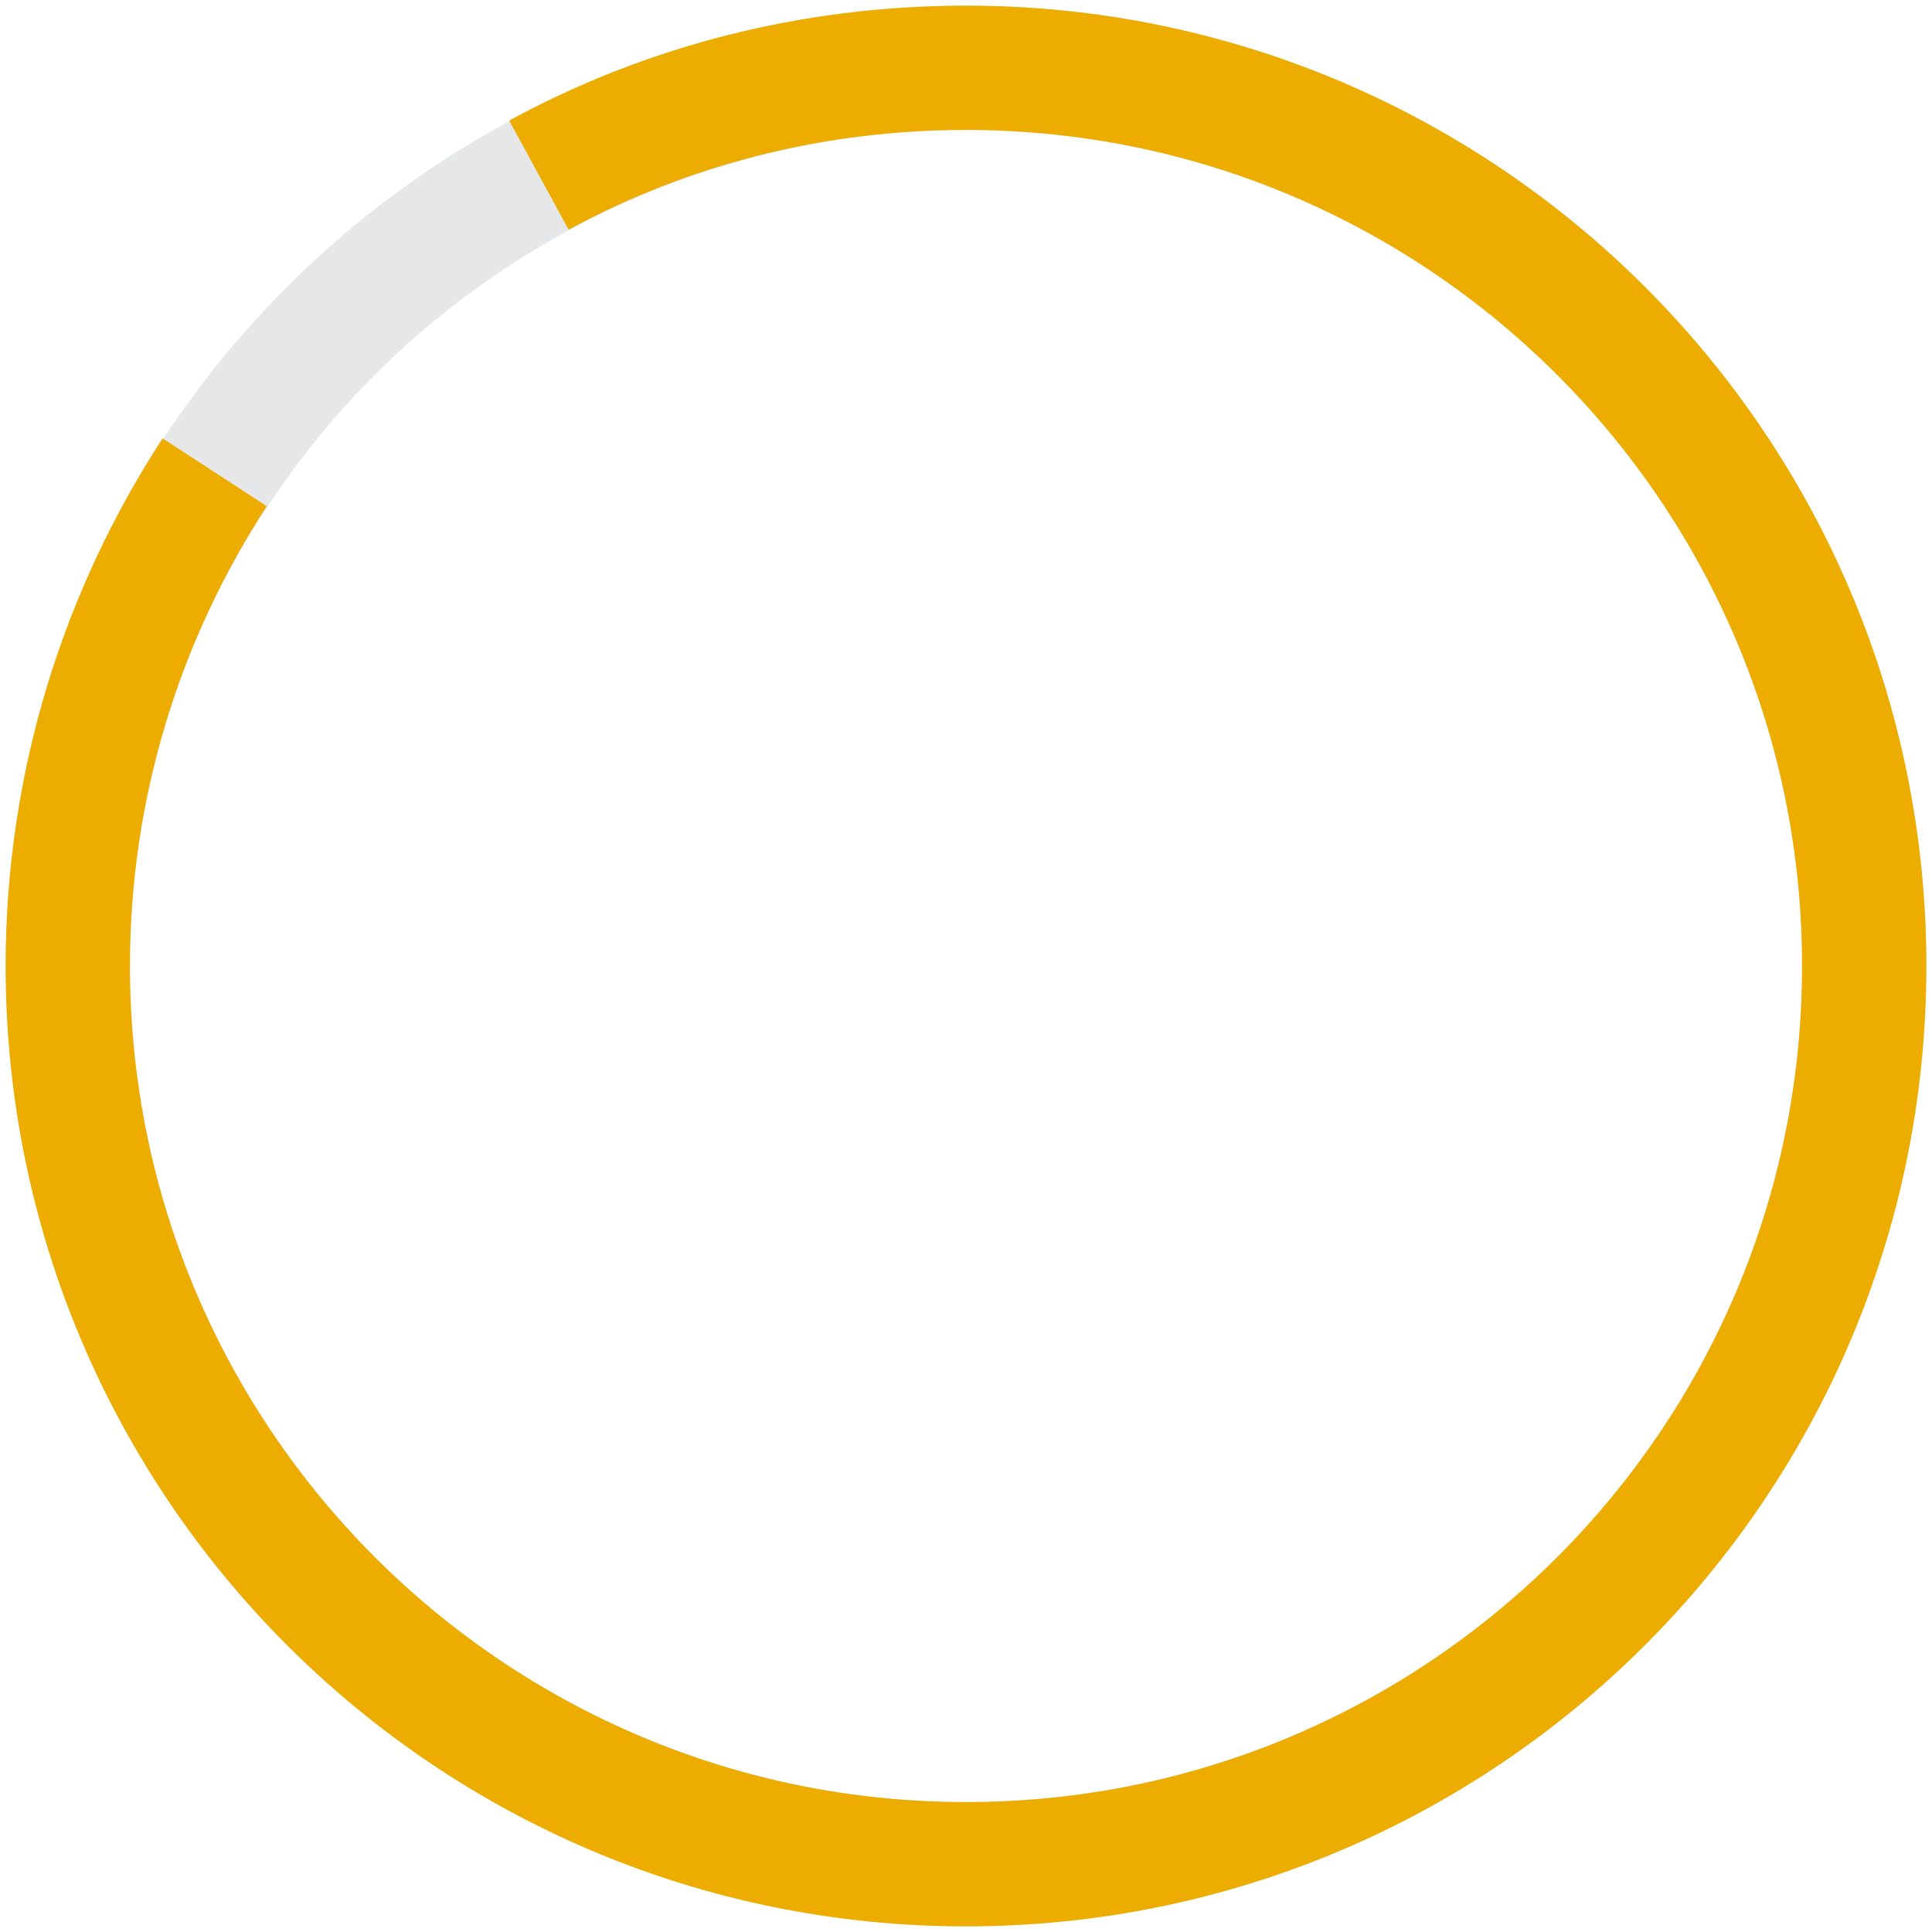 <?xml version="1.0" encoding="utf-8"?>
<!-- Generator: Adobe Illustrator 18.1.1, SVG Export Plug-In . SVG Version: 6.00 Build 0)  -->
<svg version="1.1" id="chart-donut94" xmlns="http://www.w3.org/2000/svg" xmlns:xlink="http://www.w3.org/1999/xlink" x="0px"
	 y="0px" width="171px" height="171px" viewBox="-314 215 171 171" enable-background="new -314 215 171 171" xml:space="preserve">
<circle fill="none" stroke="#E6E7E8" stroke-width="11" stroke-miterlimit="10" cx="-228.5" cy="300.5" r="79.5"/>
<path fill="none" stroke="#ECAC00" stroke-width="11" stroke-miterlimit="10" d="M-266.3,230.5c11.2-6.1,24.1-9.5,37.8-9.5
	c43.9,0,79.5,35.6,79.5,79.5s-35.6,79.5-79.5,79.5s-79.5-35.6-79.5-79.5c0-16.1,4.8-31.1,13-43.7"/>
</svg>
